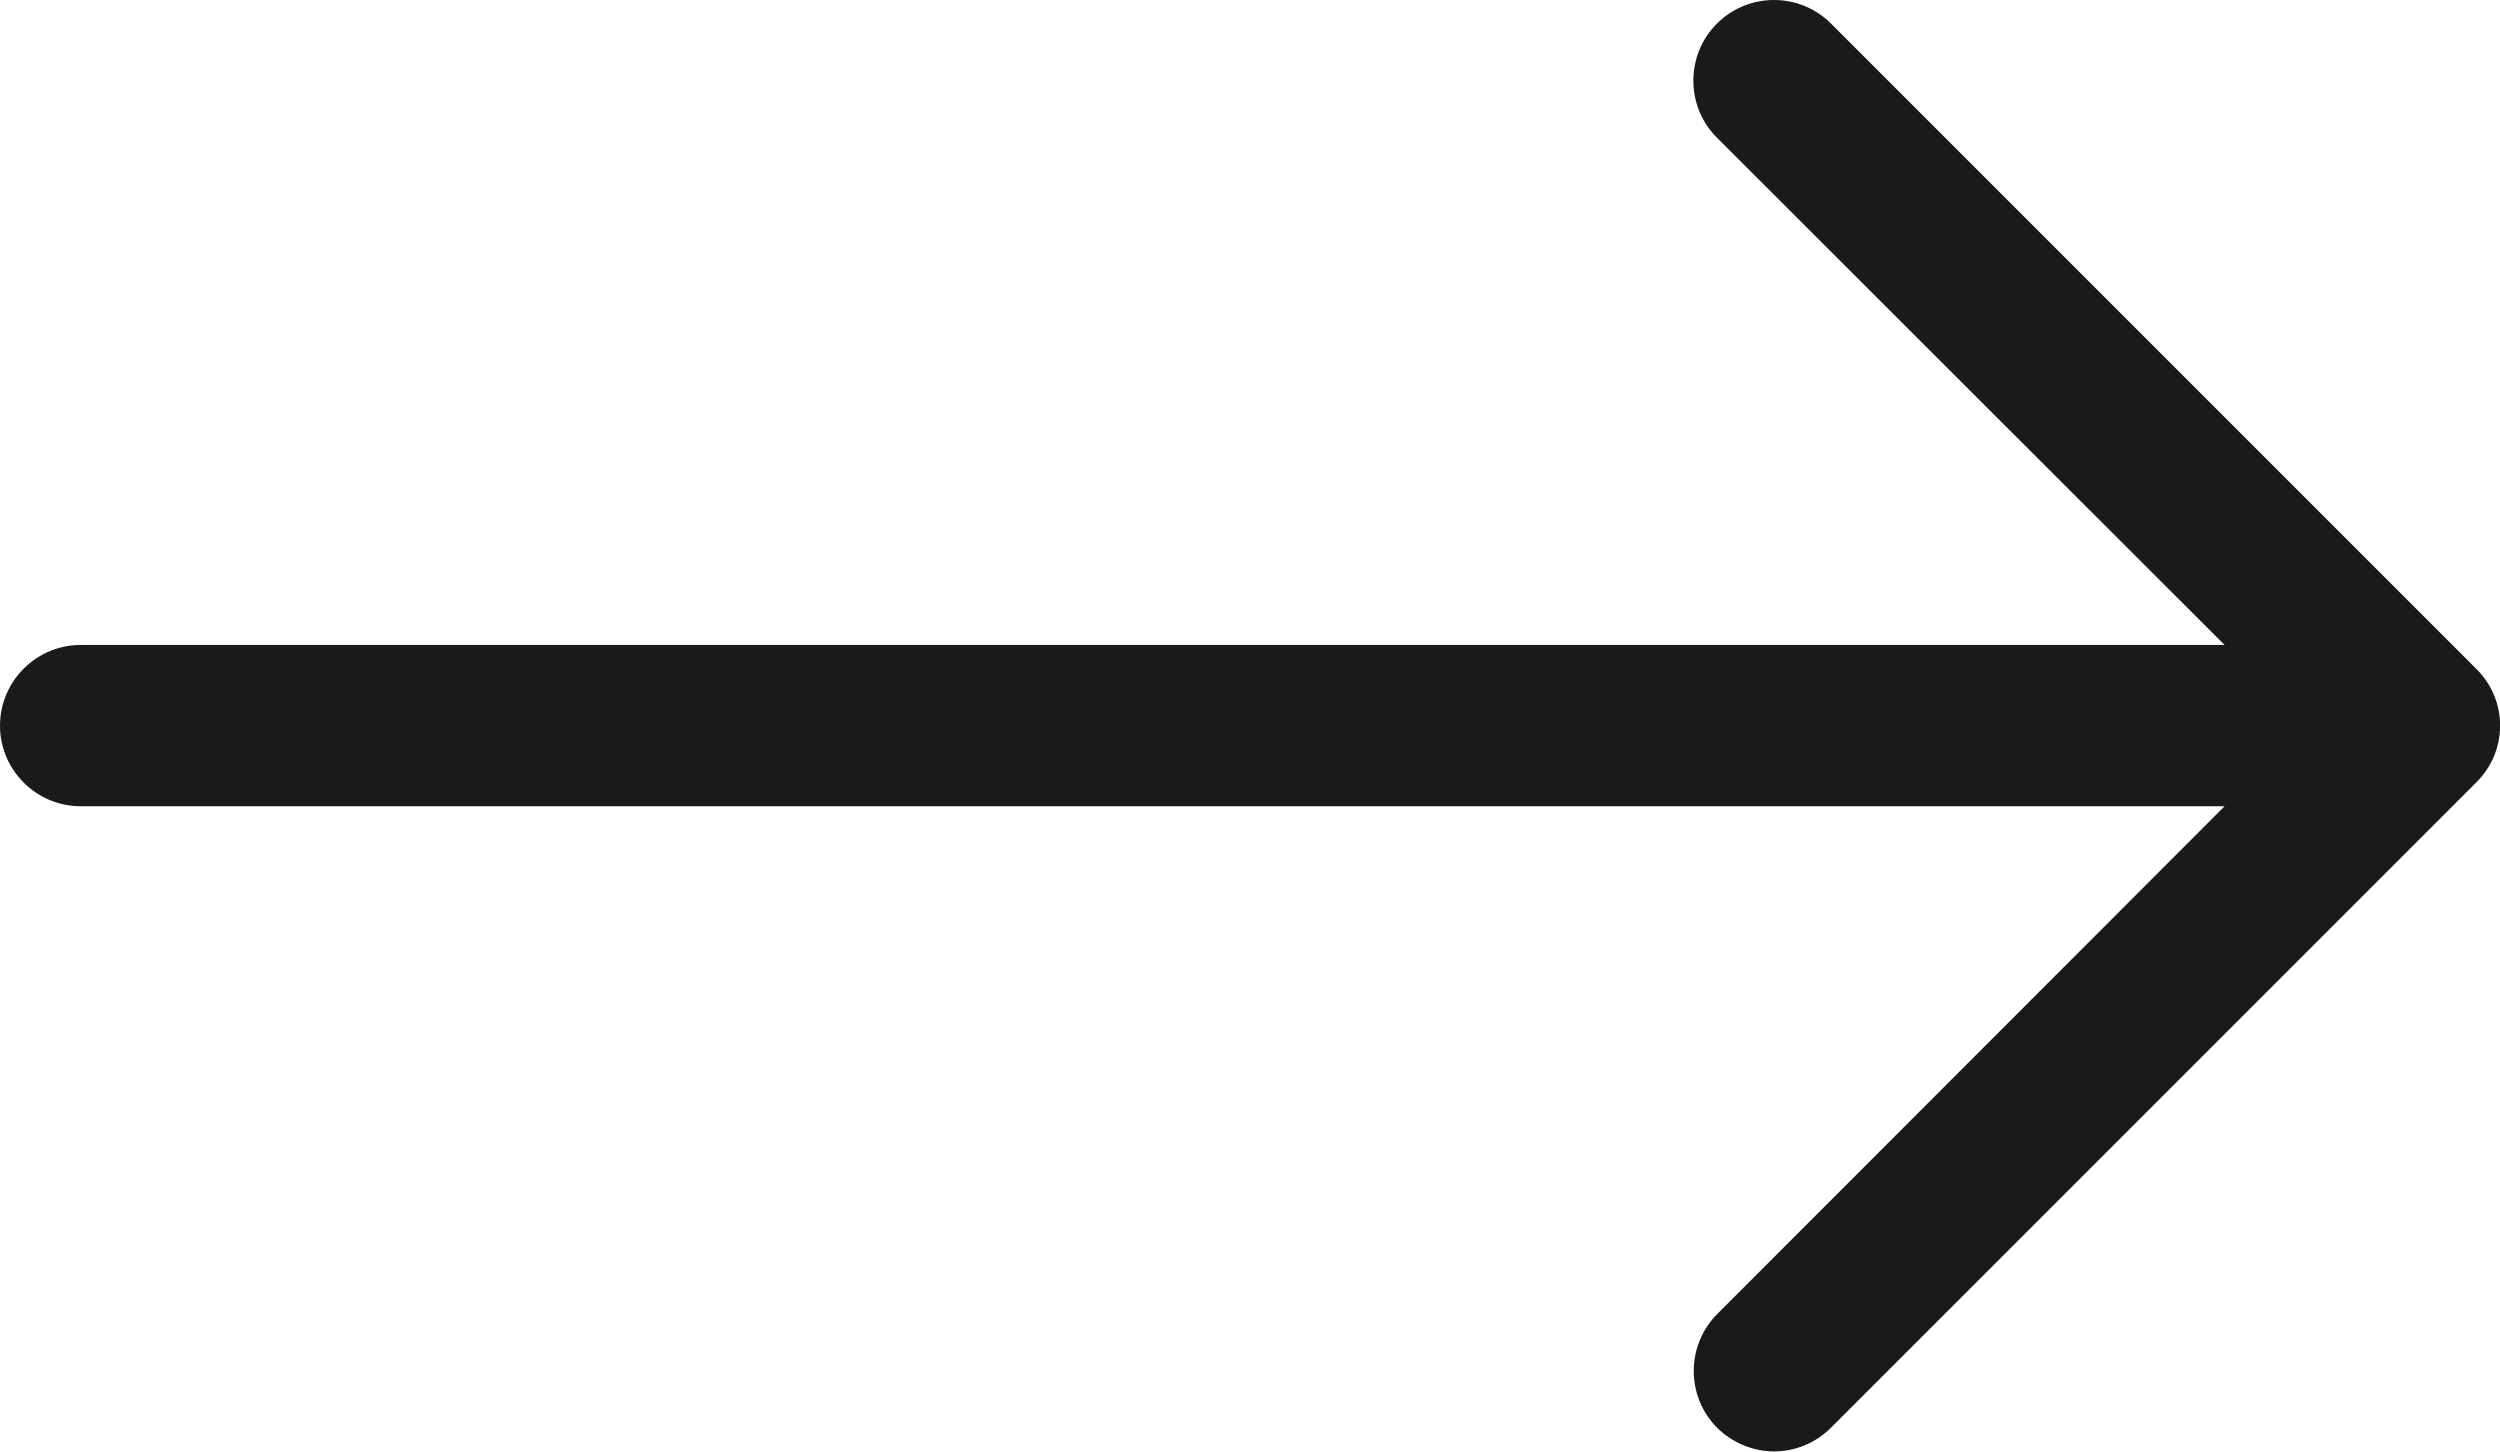 <svg width="62" height="36" viewBox="0 0 62 36" fill="none" xmlns="http://www.w3.org/2000/svg">
<path d="M61.41 16.585L45.41 0.585C44.63 -0.195 43.36 -0.195 42.58 0.585C41.8 1.365 41.8 2.635 42.58 3.415L55.17 15.995H2C0.9 15.995 0 16.895 0 17.995C0 19.095 0.9 19.995 2 19.995H55.17L42.59 32.585C41.81 33.365 41.81 34.635 42.59 35.415C42.98 35.795 43.49 35.995 44 35.995C44.51 35.995 45.02 35.795 45.41 35.405L61.41 19.405C62.2 18.625 62.2 17.365 61.41 16.585Z" fill="#1A1A1A"/>
</svg>
